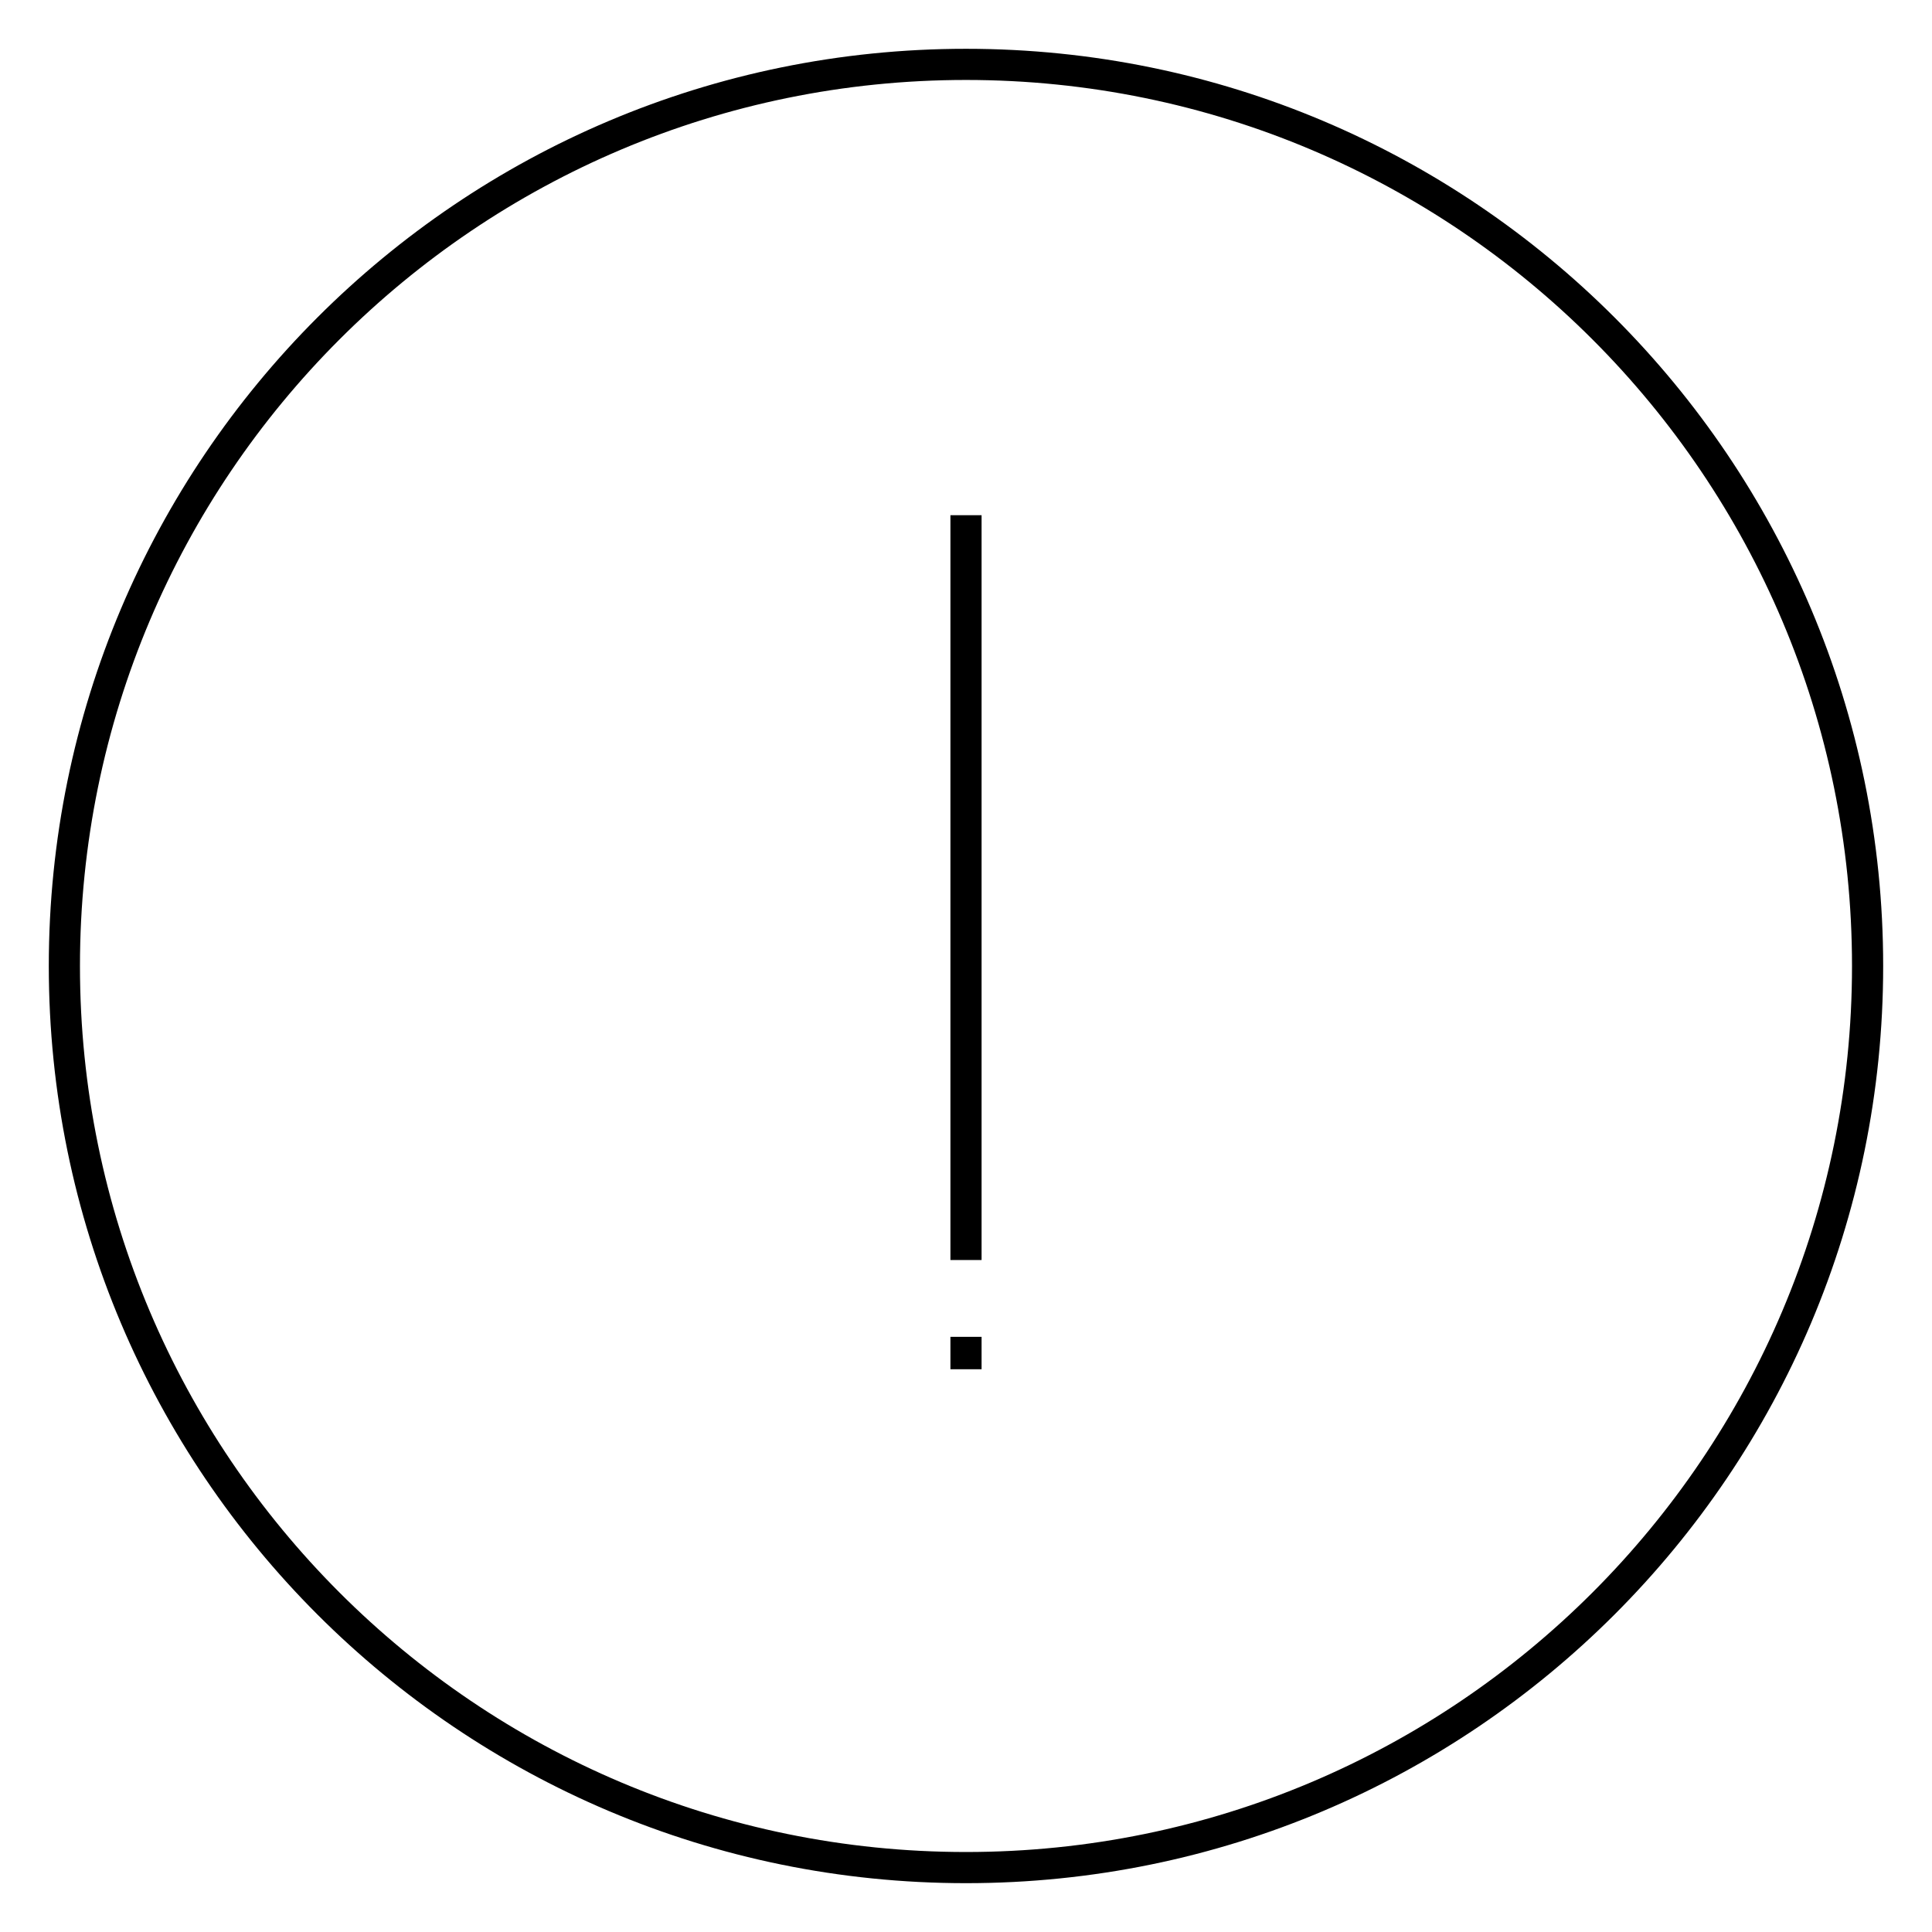 <svg width="62" height="62" viewBox="0 0 62 62" fill="none" xmlns="http://www.w3.org/2000/svg">
<path d="M31.5 43.4V42.9H30.5V43.4H31.5ZM30.5 43.441V43.941H31.5V43.441H30.5ZM30.5 16.533V40.435H31.5V16.533H30.5ZM30.5 43.4V43.441H31.5V43.4H30.5ZM31 59.433C15.296 59.433 2.566 46.703 2.566 31H1.566C1.566 47.255 14.744 60.433 31 60.433V59.433ZM59.433 31C59.433 46.703 46.703 59.433 31 59.433V60.433C47.255 60.433 60.433 47.255 60.433 31H59.433ZM31 2.566C46.703 2.566 59.433 15.296 59.433 31H60.433C60.433 14.744 47.255 1.566 31 1.566V2.566ZM31 1.566C14.744 1.566 1.566 14.744 1.566 31H2.566C2.566 15.296 15.296 2.566 31 2.566V1.566Z" fill="black"/>
</svg>
